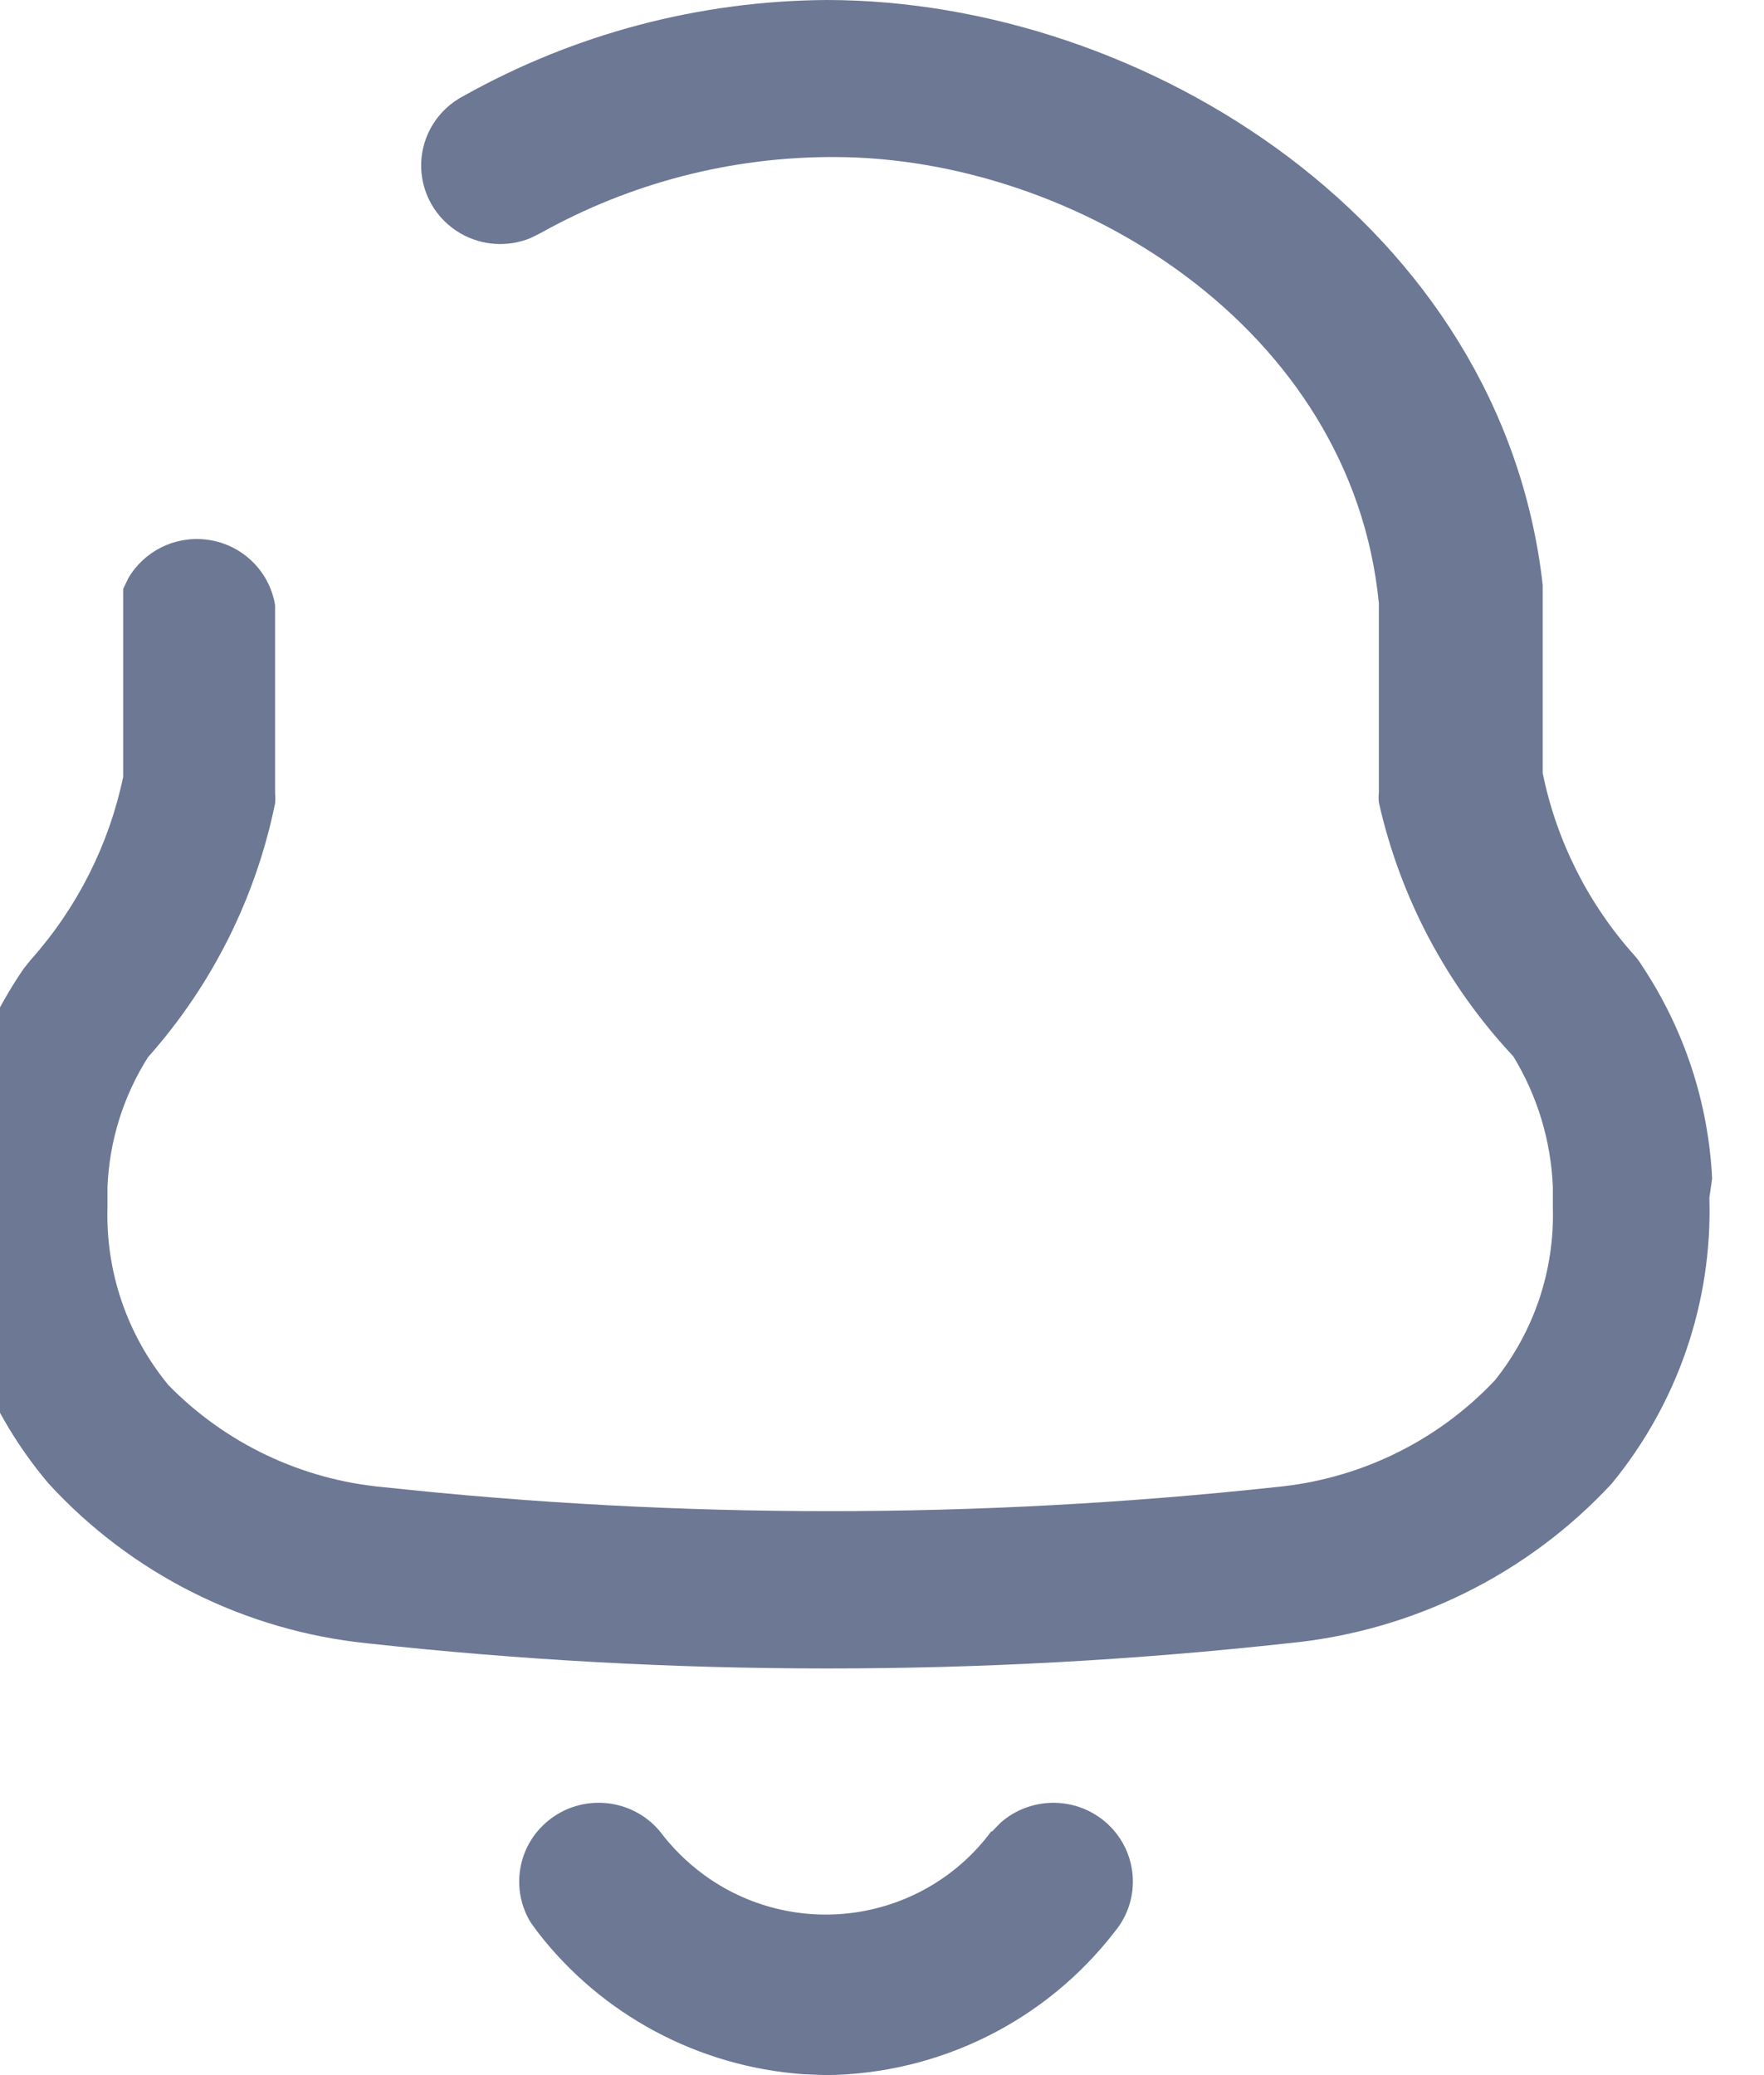 <svg width="34" height="40" viewBox="0 0 34 40" fill="none" xmlns="http://www.w3.org/2000/svg" xmlns:xlink="http://www.w3.org/1999/xlink">
<path d="M19.281,35.139C19.836,34.644 20.688,34.613 21.28,35.099C21.932,35.634 22.023,36.591 21.484,37.237C20.155,38.96 18.1,39.98 15.913,40L15.478,39.982C13.462,39.835 11.595,38.841 10.359,37.237L10.227,37.054C9.841,36.42 9.97,35.585 10.563,35.099C11.214,34.564 12.18,34.655 12.719,35.301C12.955,35.615 13.236,35.894 13.553,36.128C14.398,36.753 15.46,37.017 16.503,36.862C17.546,36.706 18.483,36.145 19.106,35.301L19.124,35.301L19.281,35.139ZM15.93,0C22.07,0 28.954,4.329 29.735,11.28L29.735,14.905C30.002,16.214 30.614,17.428 31.51,18.425C31.563,18.485 31.61,18.55 31.651,18.619C32.463,19.841 32.929,21.257 33,22.719L32.947,23.088C33.008,25.089 32.34,27.045 31.066,28.597C29.439,30.353 27.214,31.449 24.82,31.676C18.923,32.323 12.973,32.323 7.076,31.676C4.717,31.434 2.531,30.337 0.937,28.597C-0.359,27.067 -1.047,25.121 -0.998,23.124L-0.998,22.877C-0.9,21.372 -0.398,19.919 0.457,18.671L0.599,18.495C1.489,17.495 2.1,16.282 2.374,14.976L2.374,11.351L2.472,11.148C2.77,10.634 3.351,10.333 3.96,10.399C4.644,10.473 5.194,10.993 5.302,11.667L5.302,15.293C5.308,15.357 5.308,15.422 5.302,15.486C4.932,17.302 4.088,18.989 2.853,20.378C2.377,21.13 2.108,21.991 2.072,22.877L2.072,23.264C2.033,24.511 2.449,25.729 3.243,26.696C4.345,27.825 5.818,28.524 7.395,28.667C13.104,29.283 18.863,29.283 24.572,28.667C26.192,28.519 27.701,27.787 28.812,26.608C29.568,25.664 29.964,24.487 29.93,23.282L29.93,22.877C29.894,21.988 29.631,21.122 29.167,20.361C27.881,18.987 26.987,17.298 26.577,15.469C26.57,15.404 26.57,15.339 26.577,15.275L26.577,11.632C26.062,6.318 20.721,3.027 16.072,3.027C14.096,3.022 12.152,3.526 10.43,4.487L10.219,4.592C9.785,4.767 9.289,4.737 8.877,4.499C8.396,4.222 8.105,3.707 8.118,3.155C8.131,2.603 8.446,2.102 8.939,1.848C11.073,0.652 13.479,0.016 15.93,0Z" fill="#6C7894"/>
</svg>
